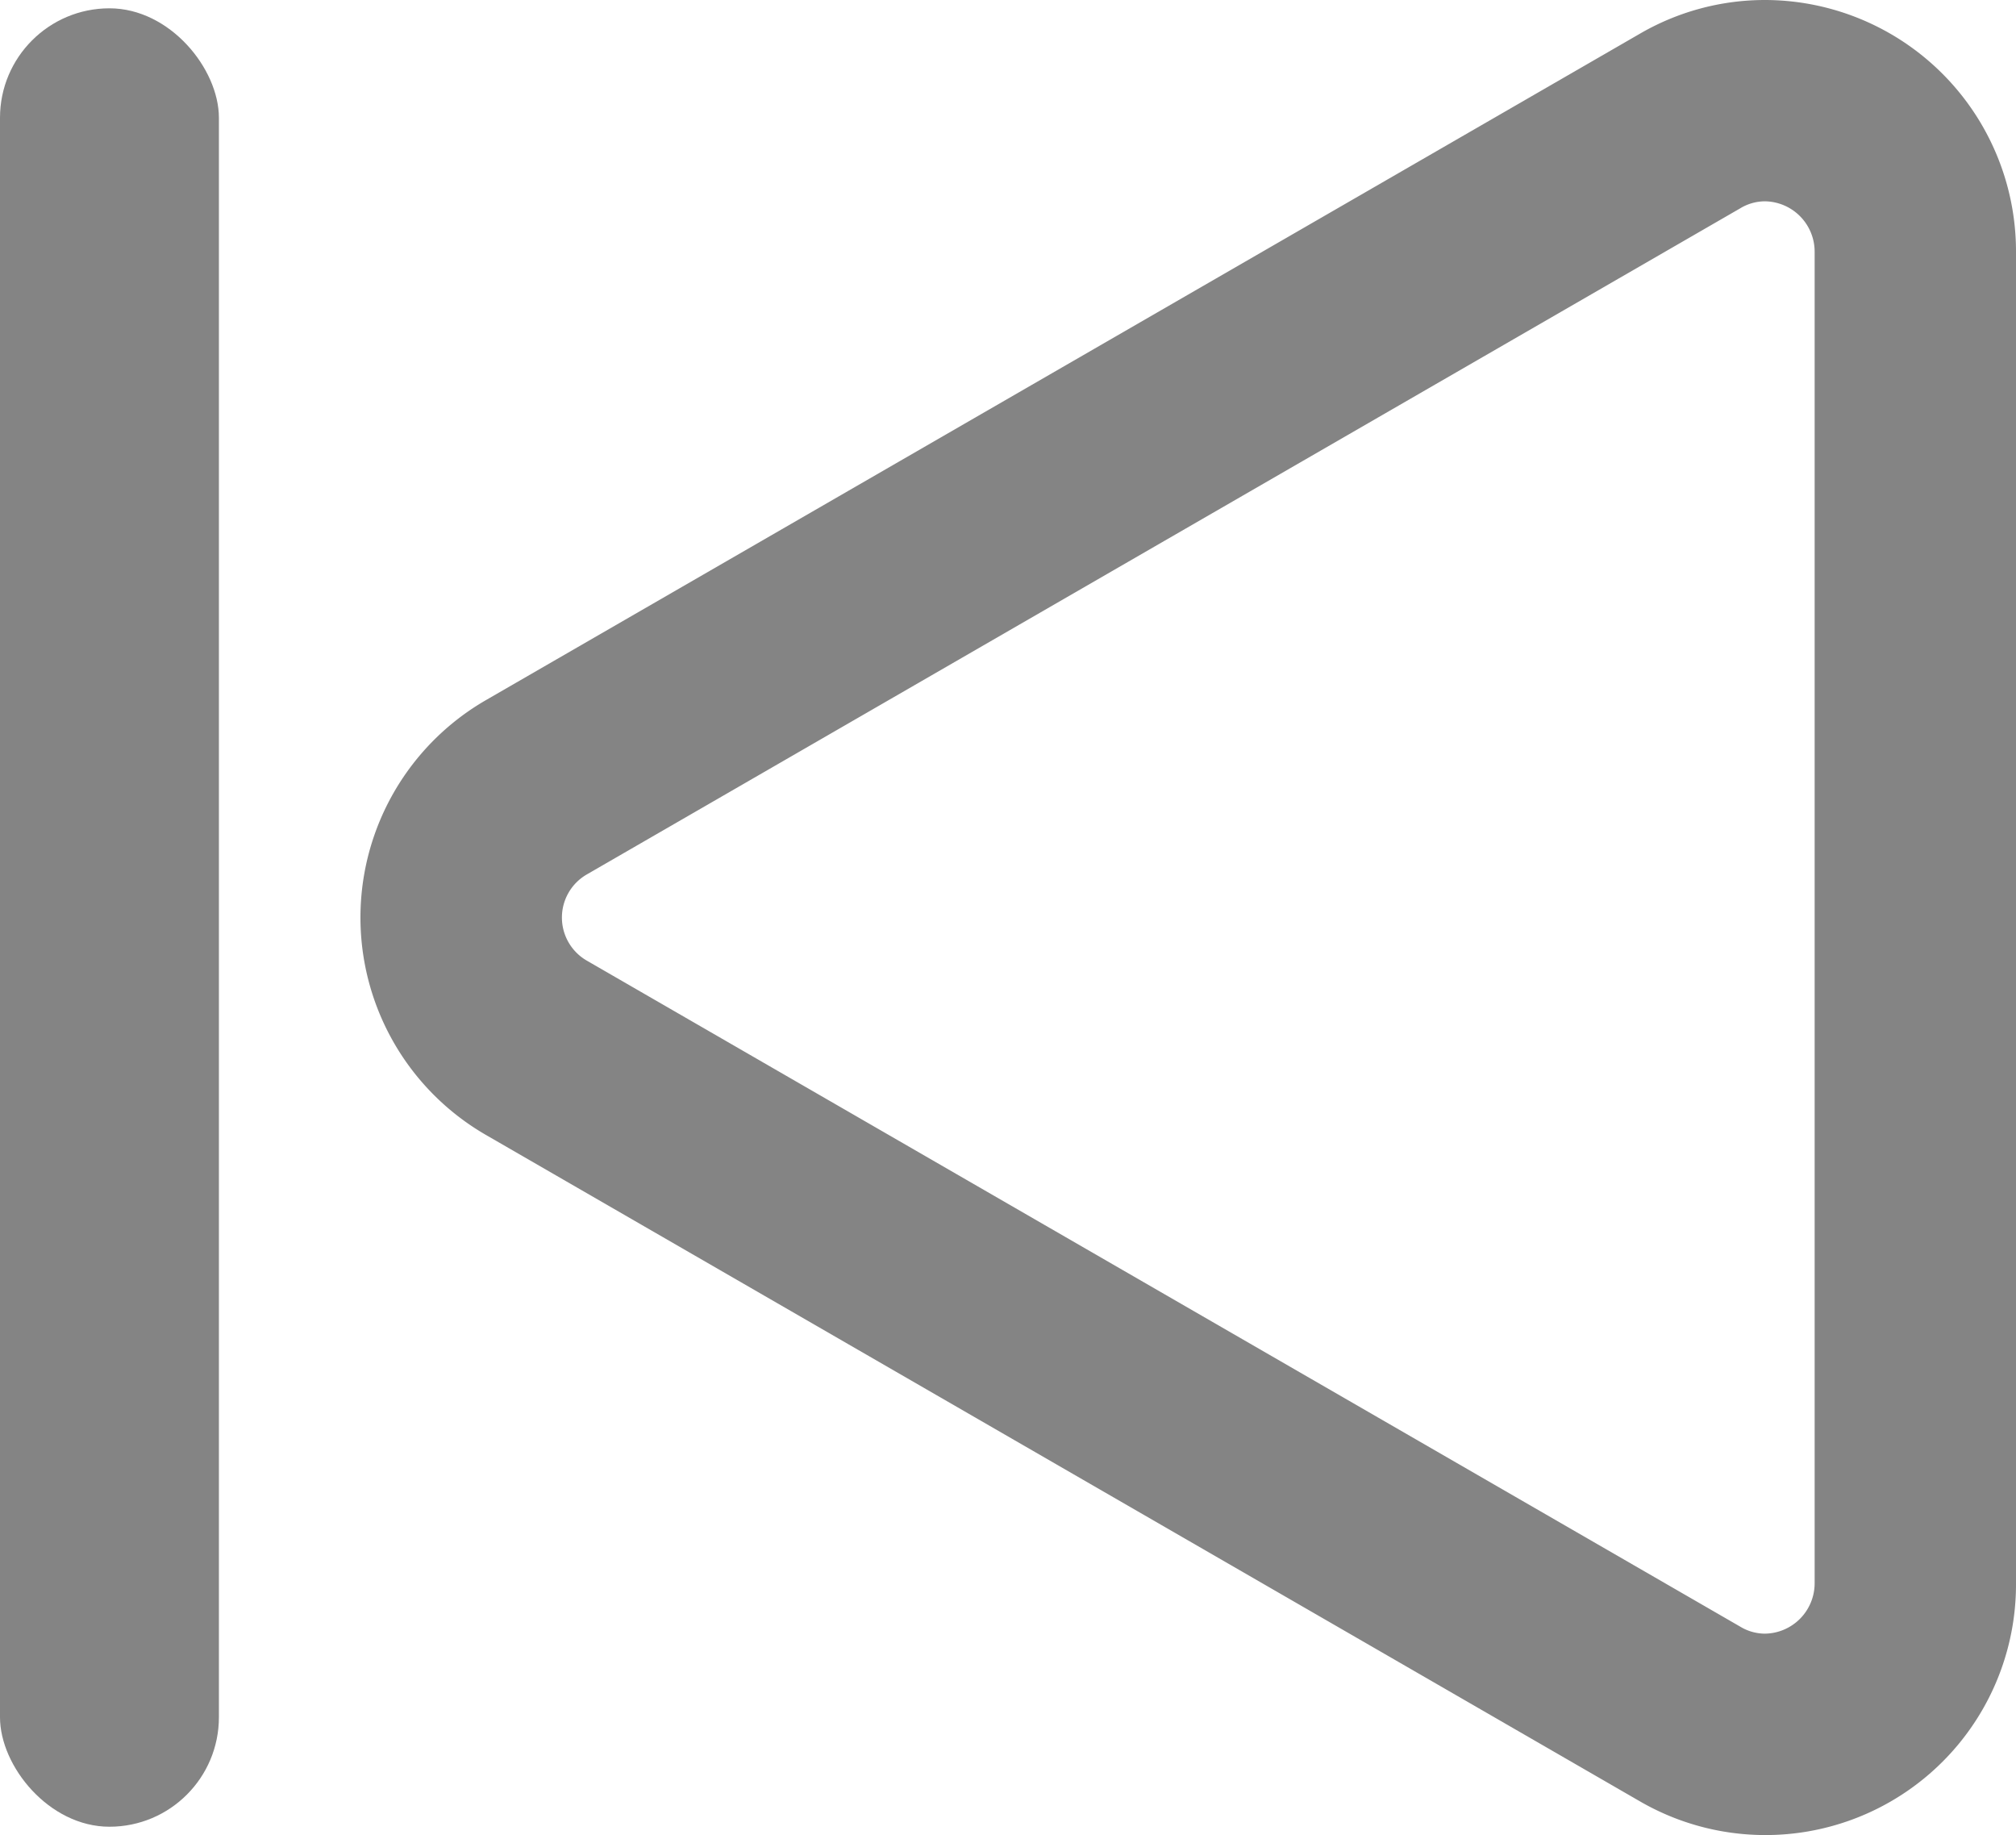 <svg id="Layer_1" data-name="Layer 1" xmlns="http://www.w3.org/2000/svg" viewBox="0 0 85.141 77.481">
  <defs>
    <style>
      .cls-1 {
        fill: #848484;
      }
    </style>
  </defs>
  <title>dfb0c691-a224-4b78-a1f8-1b0f6a4d6485</title>
  <g>
    <path class="cls-1" d="M74.521,8.5a2.128,2.128,0,0,1,2.116,2.116V66.861a2.128,2.128,0,0,1-2.116,2.116,2.032,2.032,0,0,1-1.034-.3L24.781,40.559a2.1,2.1,0,0,1,0-3.637L73.487,8.8a2.032,2.032,0,0,1,1.034-.3m0-8.5a10.517,10.517,0,0,0-5.286,1.436L20.529,29.557a10.6,10.6,0,0,0,0,18.367l48.706,28.12a10.582,10.582,0,0,0,15.906-9.183V10.62A10.618,10.618,0,0,0,74.521,0Z"/>
    <rect class="cls-1" y="0.351" width="9.245" height="76.778" rx="4.623" ry="4.623"/>
  </g>
</svg>
